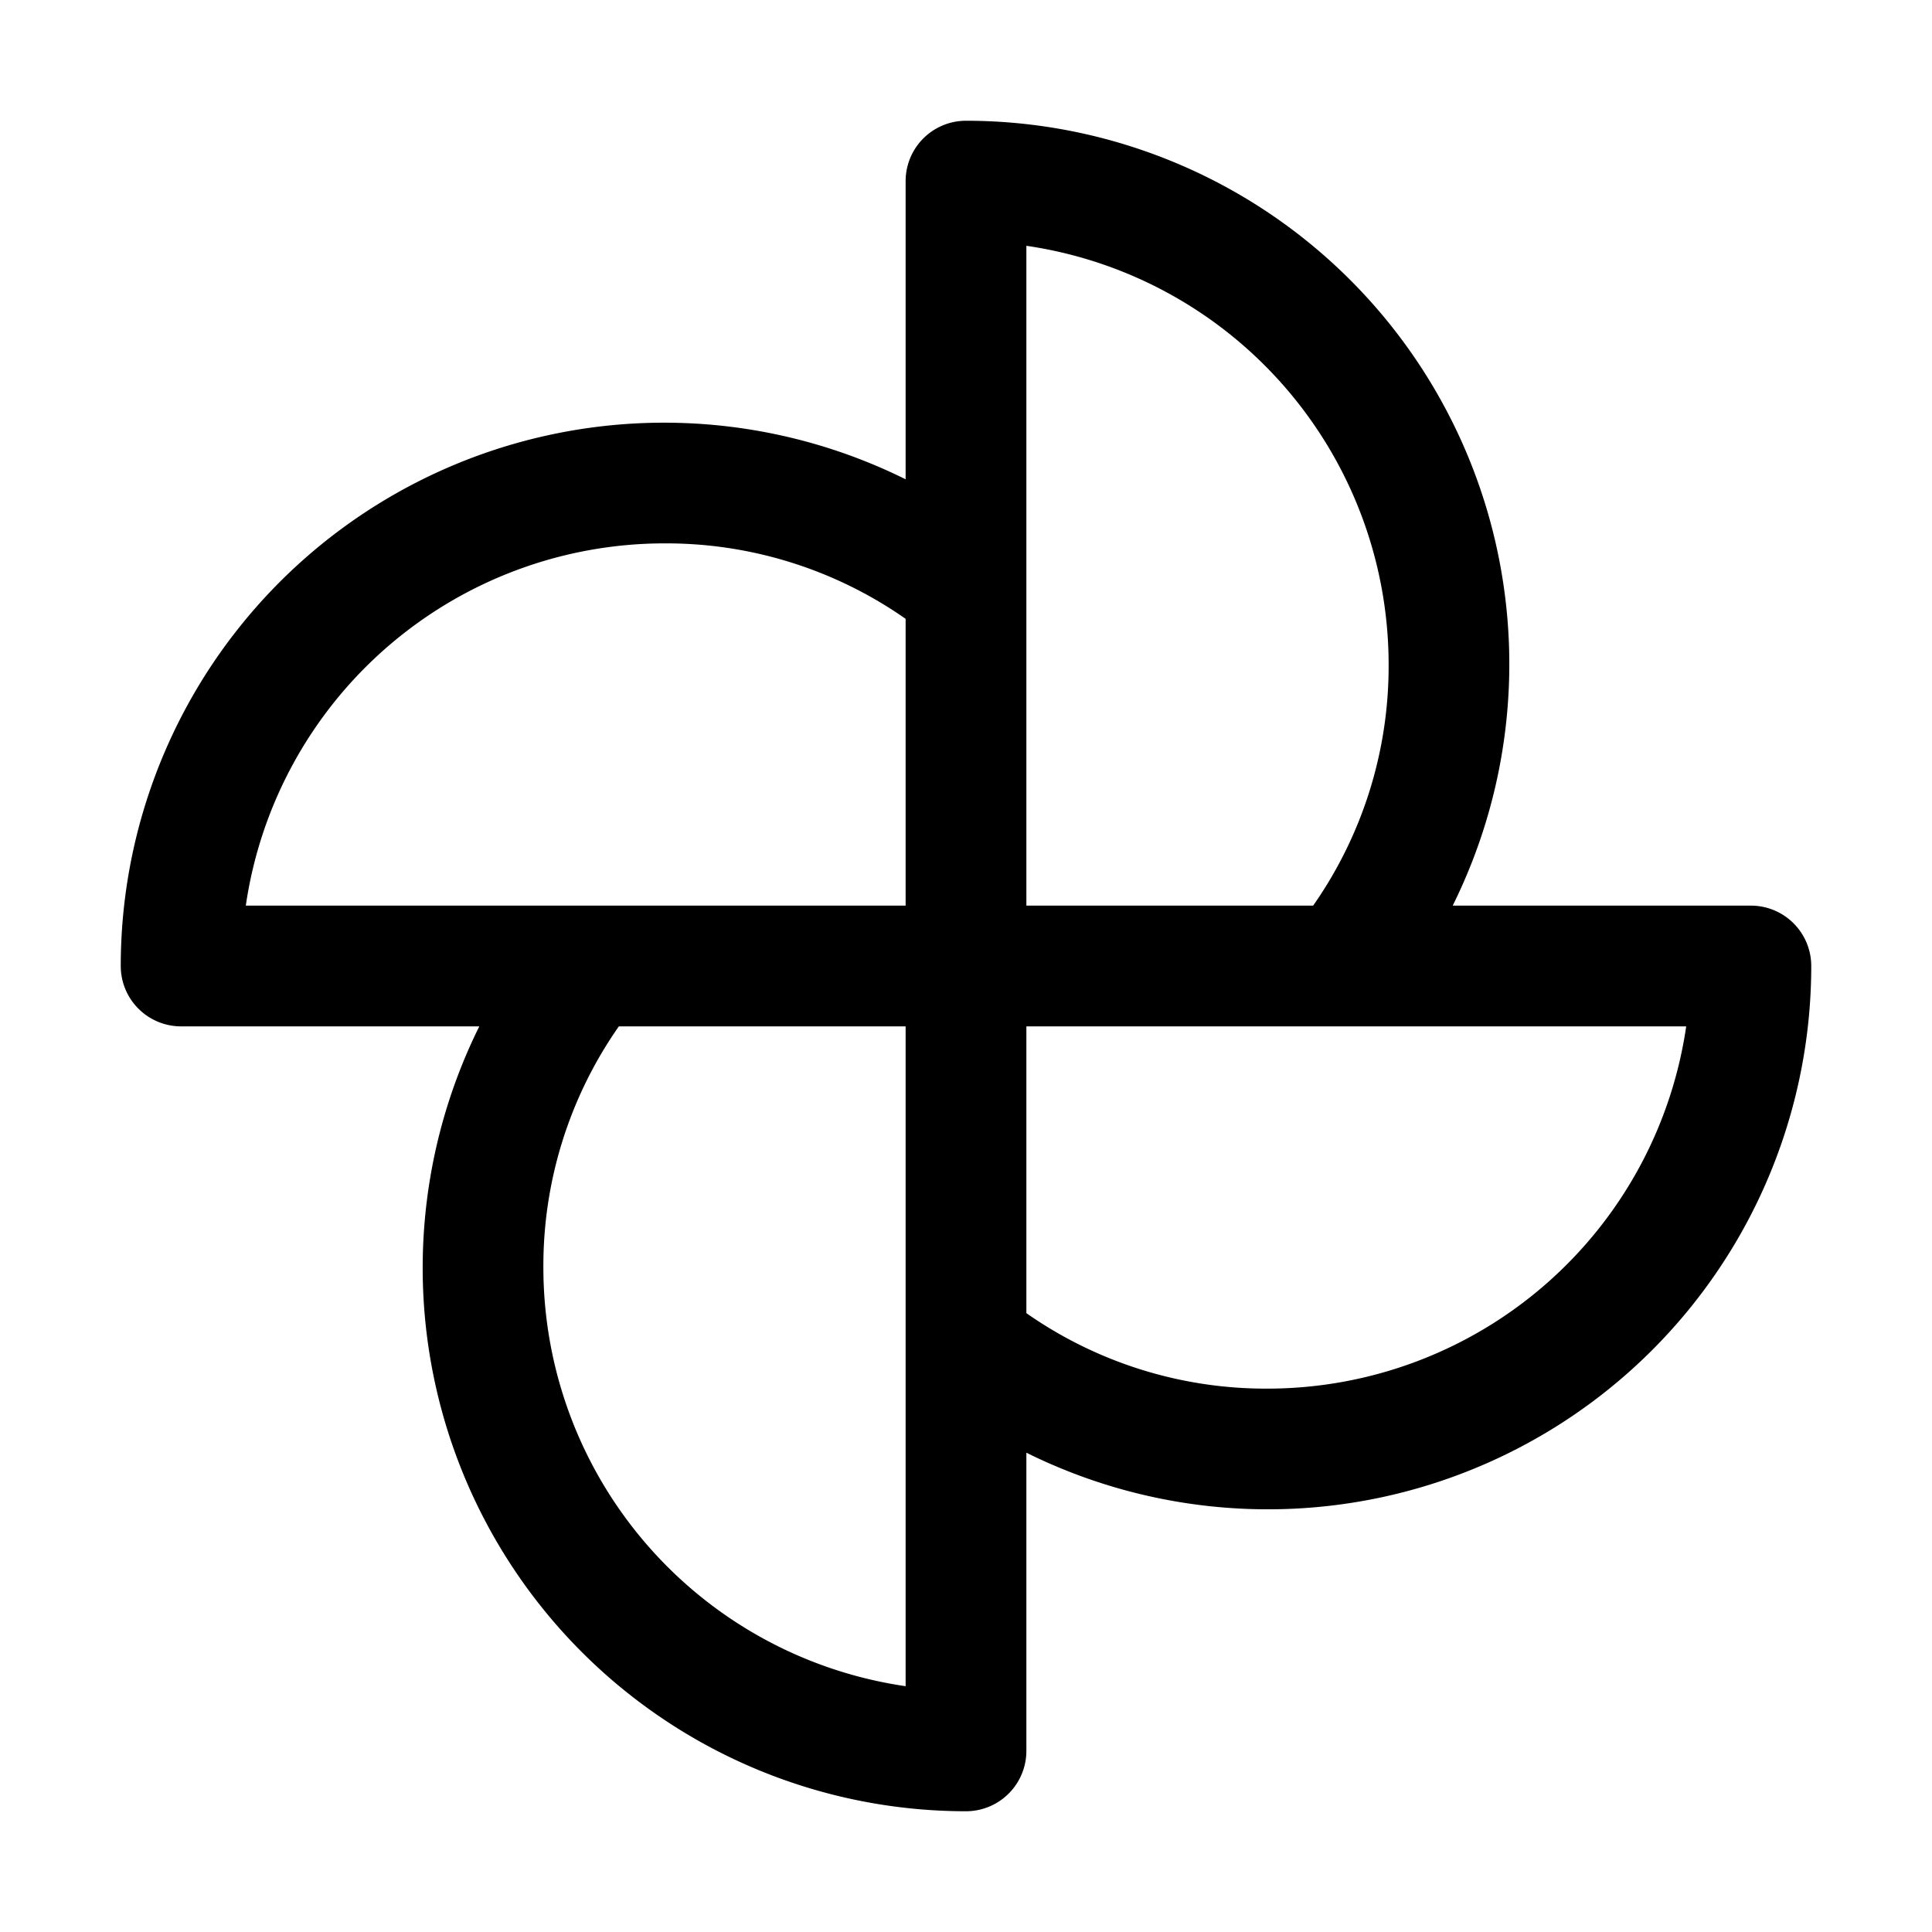 <svg fill="currentColor" viewBox="0 0 256 256" xmlns="http://www.w3.org/2000/svg">
  <path d="M232 120h-39.51A72 72 0 0 0 128 16a8 8 0 0 0-8 8v39.51A72 72 0 0 0 16 128a8 8 0 0 0 8 8h39.51A72 72 0 0 0 128 240a8 8 0 0 0 8-8v-39.51A72 72 0 0 0 240 128a8 8 0 0 0-8-8Zm-48-32a55.31 55.31 0 0 1-10 32h-38V32.57A56.09 56.09 0 0 1 184 88ZM88 72a55.31 55.31 0 0 1 32 10v38H32.57A56.09 56.09 0 0 1 88 72Zm-16 96a55.31 55.31 0 0 1 10-32h38v87.43A56.09 56.09 0 0 1 72 168Zm96 16a55.31 55.31 0 0 1-32-10v-38h87.43A56.09 56.09 0 0 1 168 184Z"/>
</svg>
